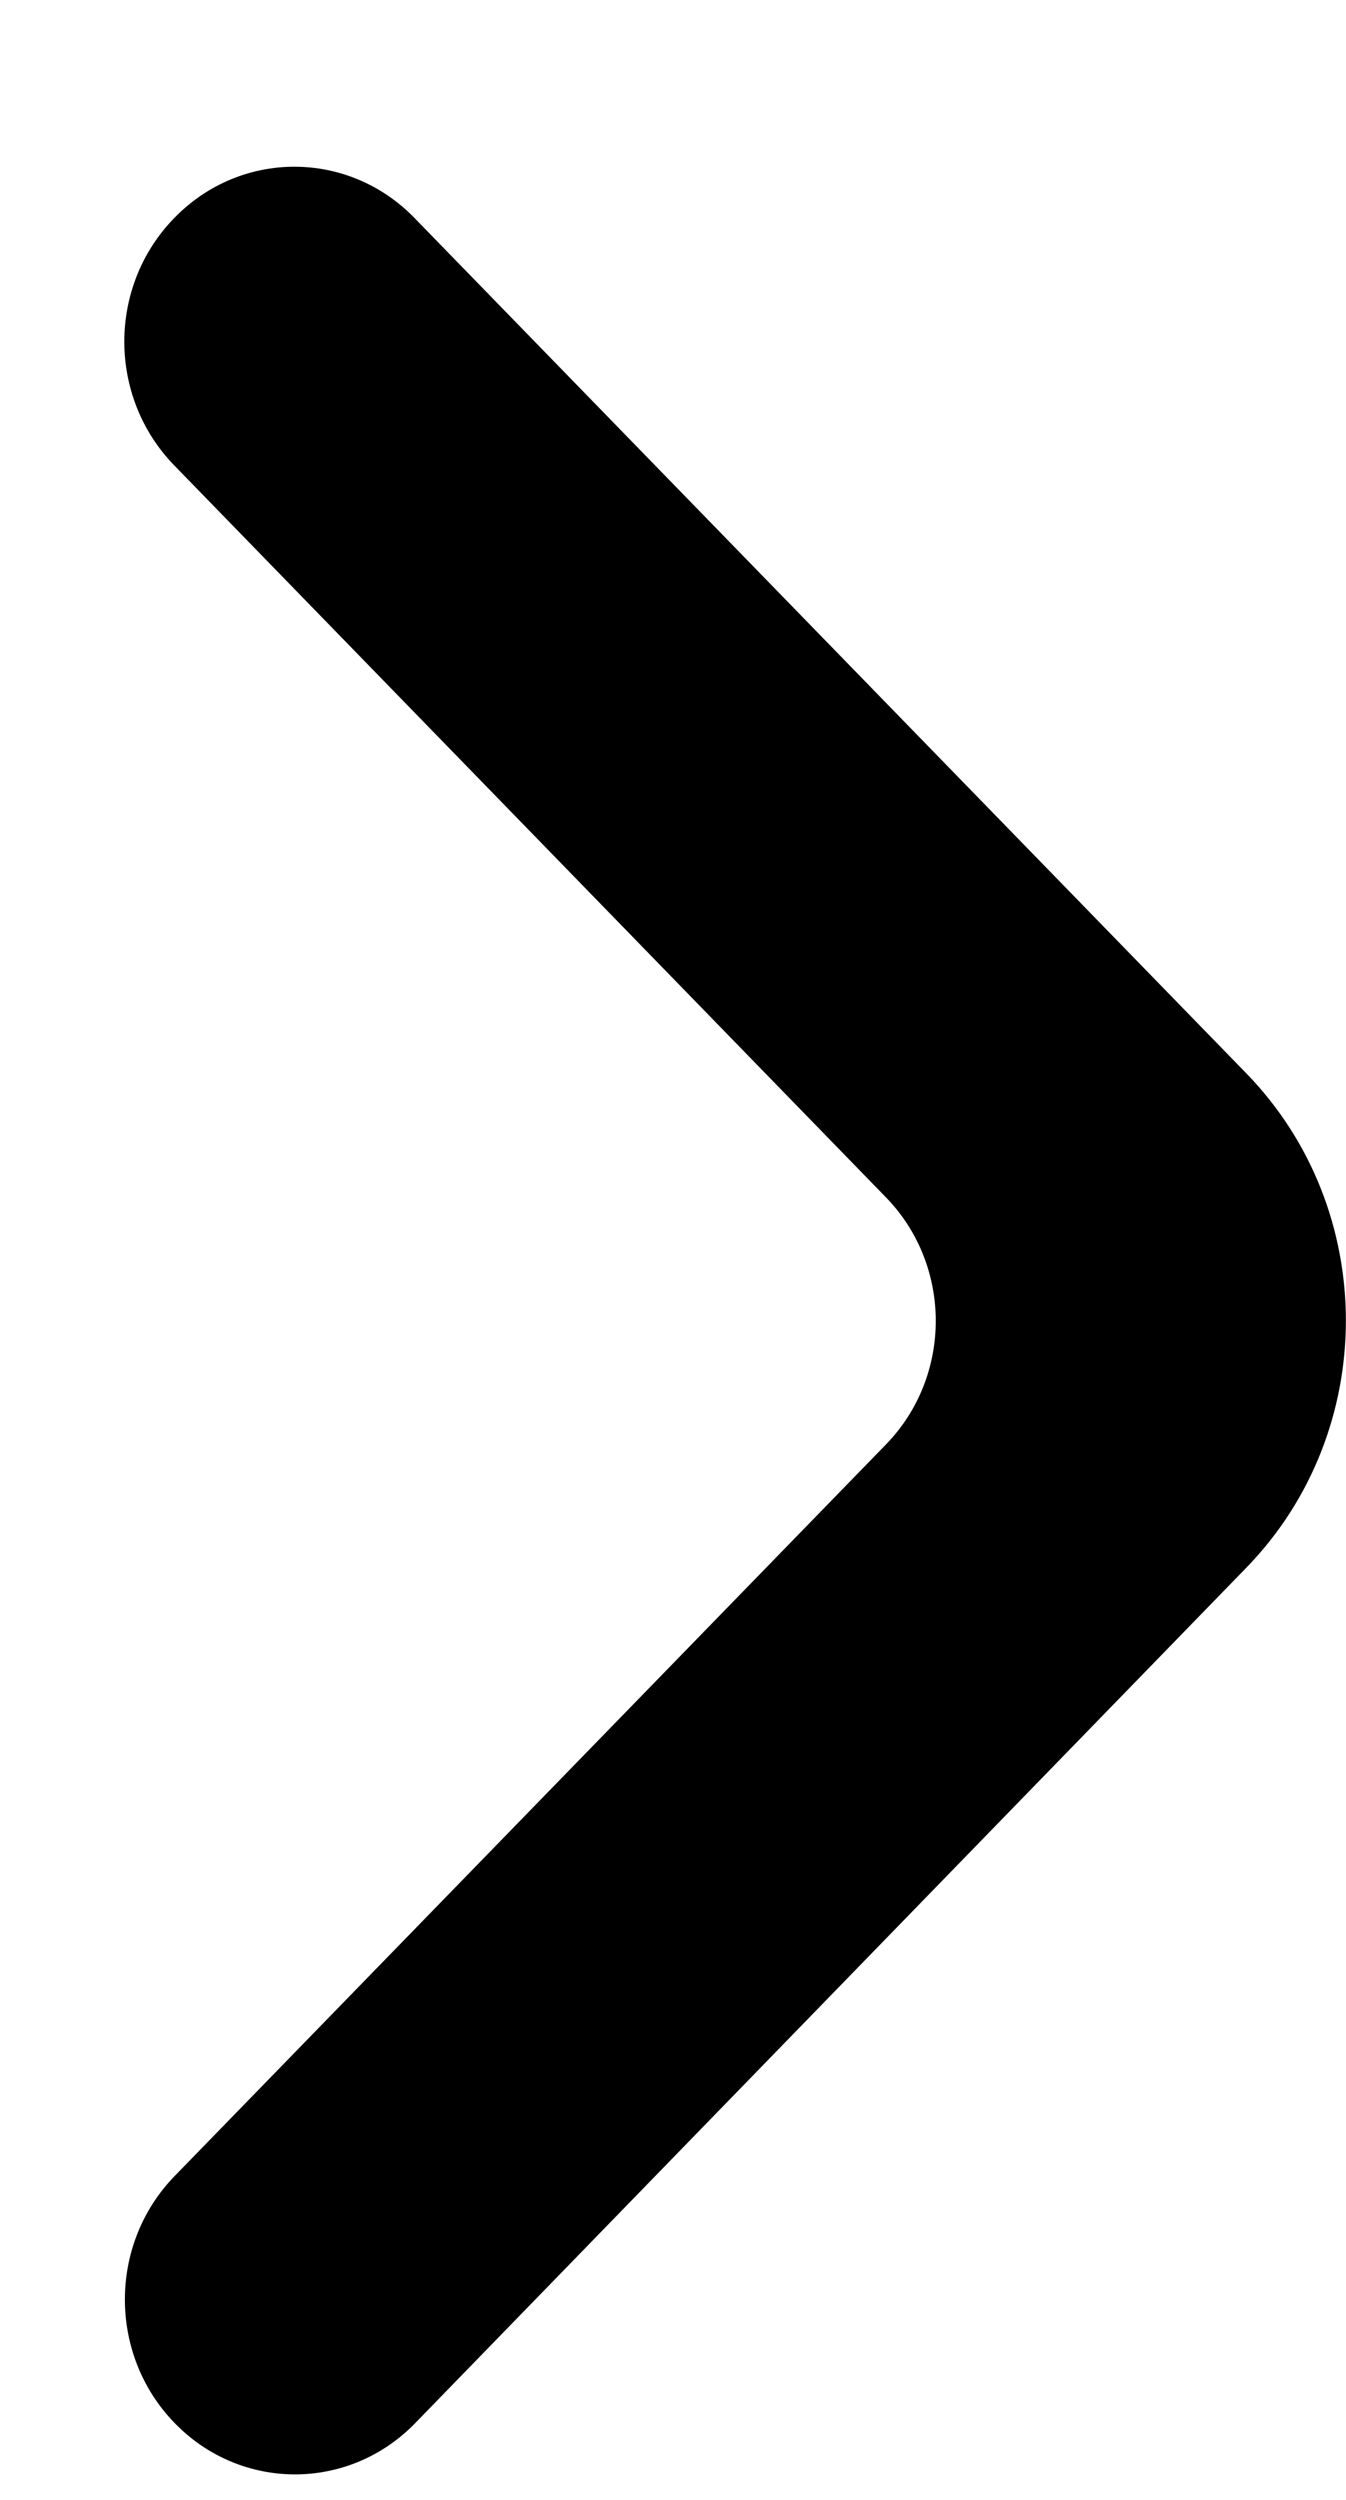 <svg xmlns="http://www.w3.org/2000/svg" width="7" height="13" viewBox="0 0 7 13" fill="none">
  <path d="M0.909 12.601C1.254 12.956 1.814 12.956 2.159 12.601L6.482 8.152C7.172 7.442 7.172 6.291 6.481 5.581L2.156 1.134C1.811 0.778 1.251 0.778 0.906 1.134C0.56 1.489 0.56 2.064 0.906 2.42L4.607 6.226C4.953 6.581 4.953 7.157 4.607 7.512L0.909 11.315C0.563 11.67 0.563 12.246 0.909 12.601Z" fill="black"/>
</svg>
